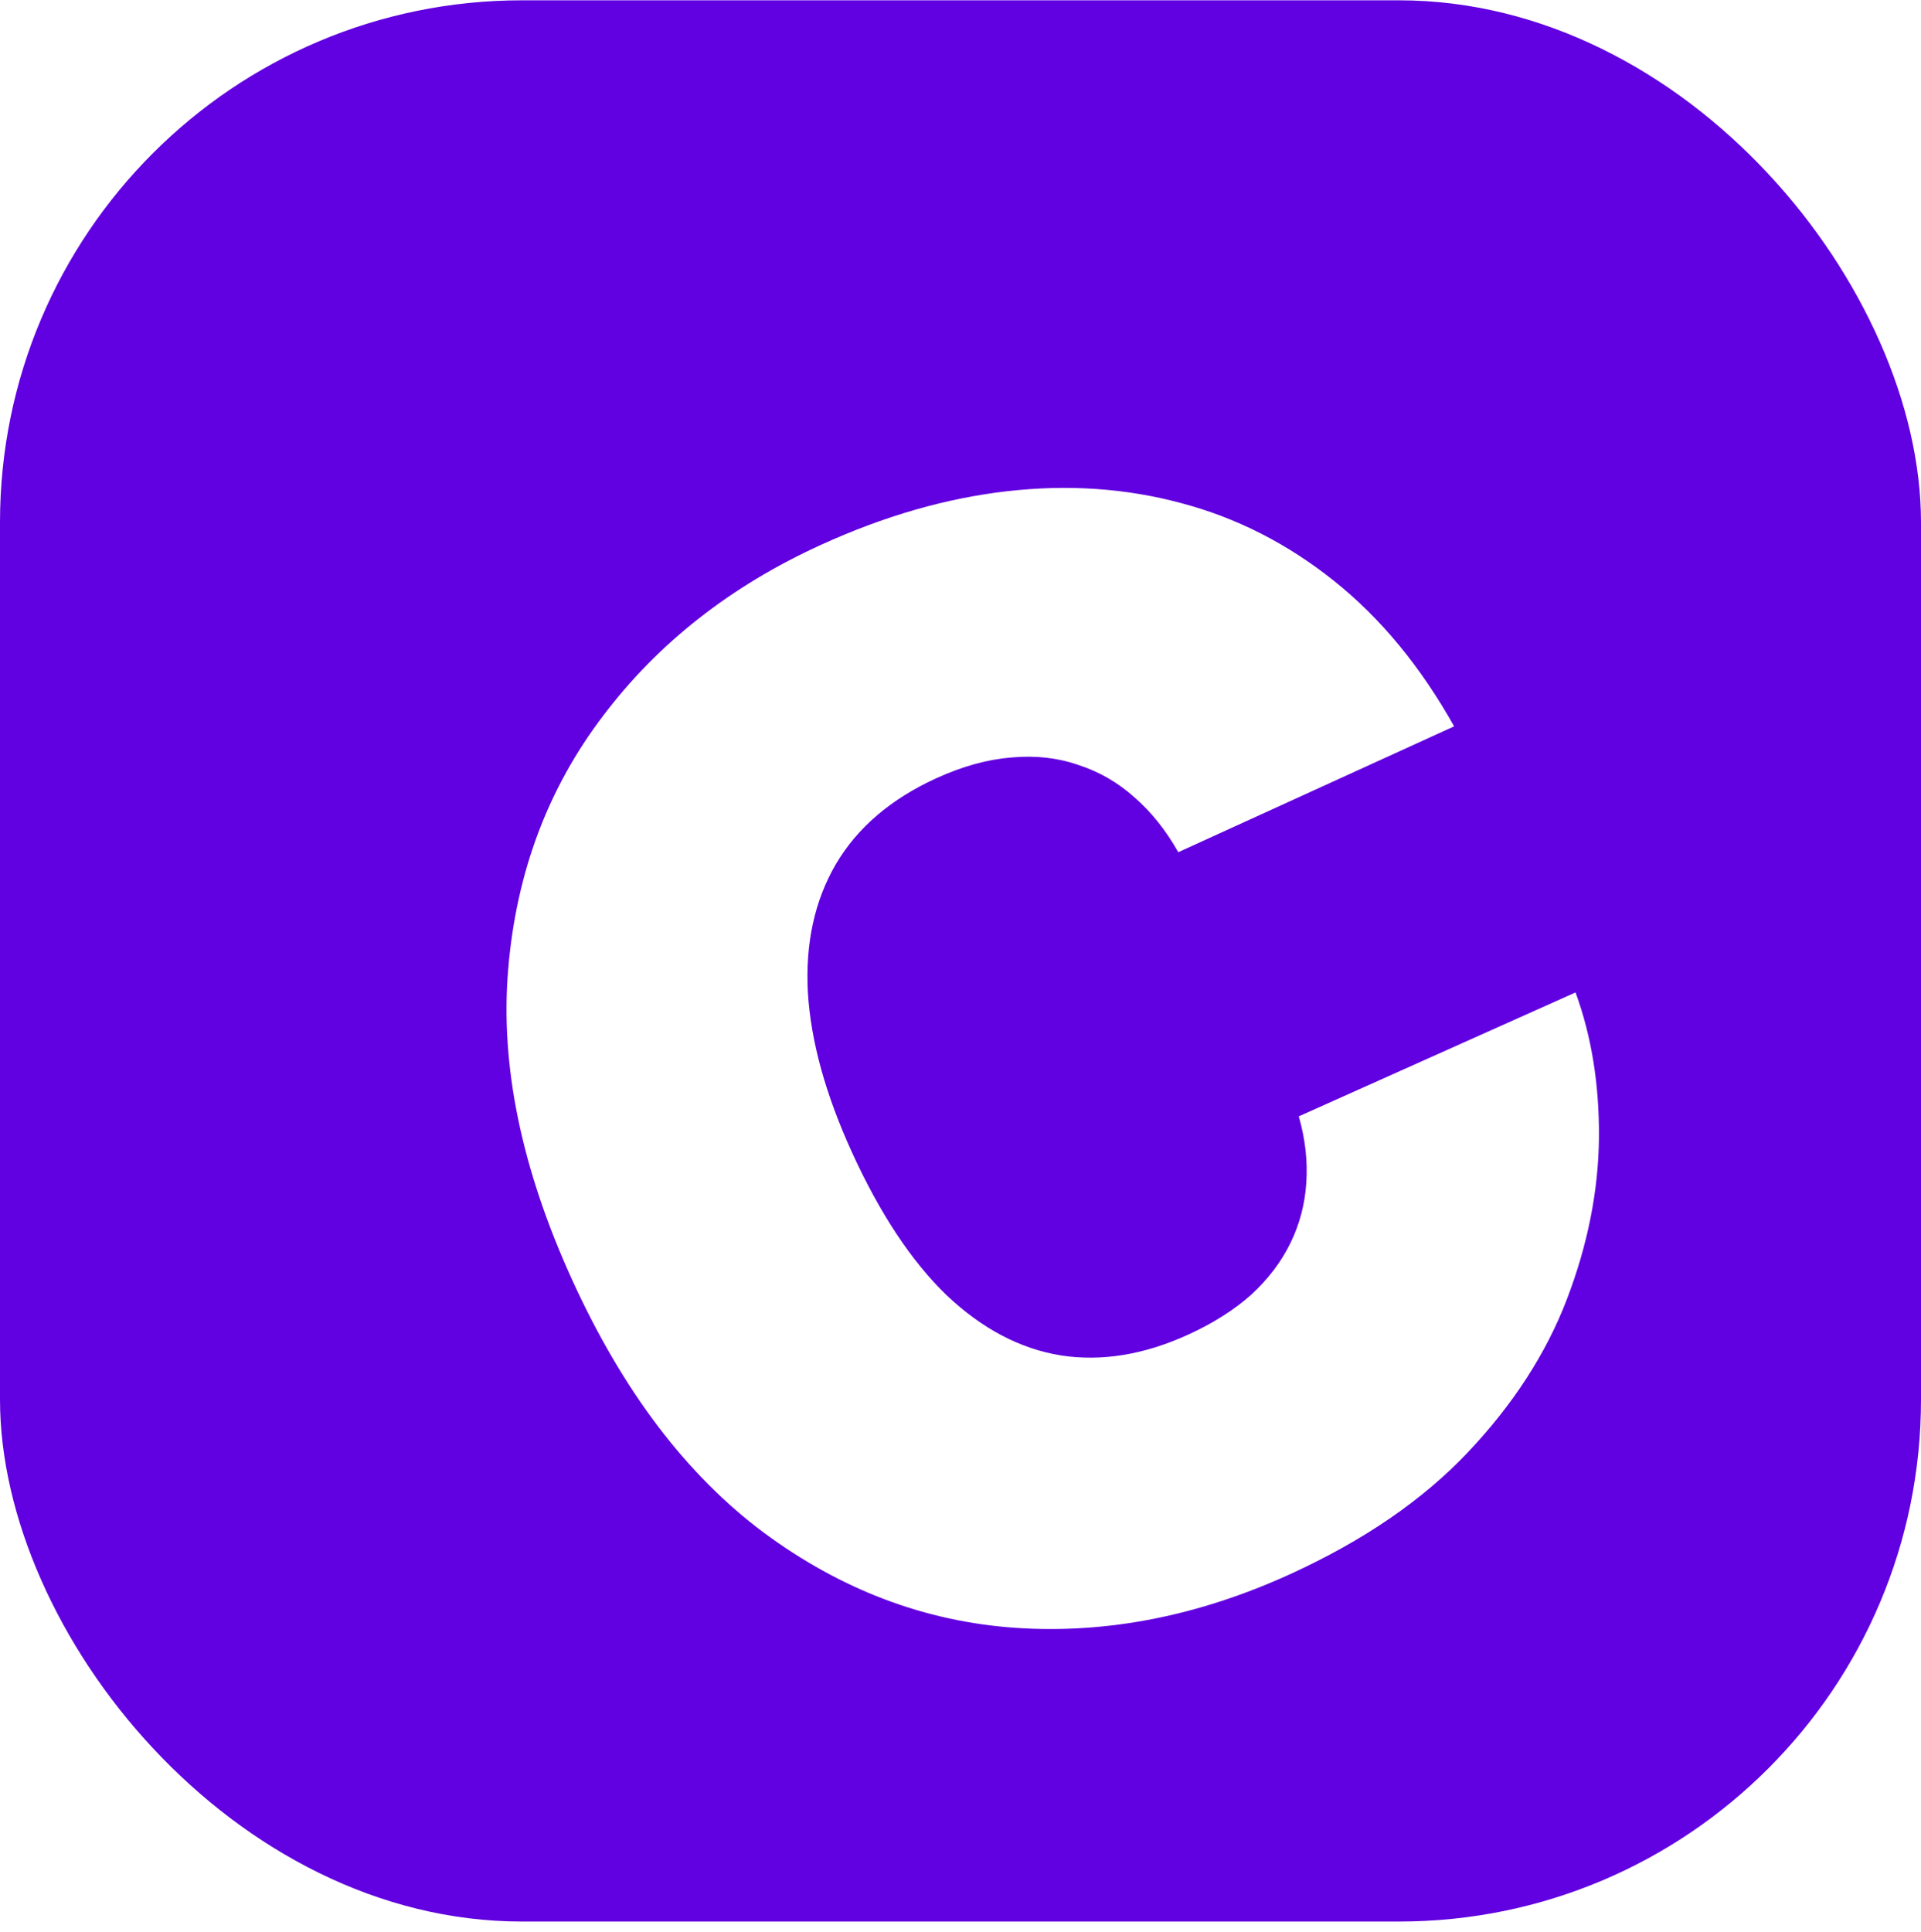<svg width="184" height="185" viewBox="0 0 184 185" fill="none" xmlns="http://www.w3.org/2000/svg">
<rect y="0.03" width="184" height="184" rx="50" fill="#6100E0"/>
<g filter="url(#filter0_d_3672_4)">
<path d="M131.281 59.562L104.86 71.617C103.675 69.516 102.271 67.761 100.647 66.351C99.054 64.927 97.262 63.896 95.273 63.256C93.3 62.572 91.173 62.335 88.892 62.545C86.597 62.725 84.2 63.384 81.702 64.524C77.329 66.519 74.113 69.27 72.053 72.775C70.023 76.267 69.133 80.352 69.381 85.031C69.66 89.695 71.068 94.807 73.605 100.366C76.284 106.238 79.309 110.8 82.68 114.054C86.068 117.262 89.717 119.182 93.627 119.813C97.523 120.412 101.579 119.75 105.795 117.827C108.2 116.729 110.219 115.45 111.854 113.987C113.474 112.493 114.723 110.848 115.601 109.051C116.479 107.254 116.985 105.345 117.118 103.322C117.269 101.253 117.03 99.117 116.402 96.913L142.909 85.046C144.449 89.248 145.197 93.906 145.153 99.02C145.095 104.103 144.066 109.251 142.068 114.464C140.087 119.632 136.933 124.504 132.607 129.082C128.281 133.659 122.605 137.55 115.578 140.757C106.771 144.775 98.007 146.49 89.288 145.903C80.599 145.302 72.55 142.258 65.142 136.771C57.765 131.27 51.654 123.21 46.809 112.592C41.936 101.911 39.893 91.976 40.681 82.787C41.455 73.567 44.485 65.488 49.771 58.548C55.042 51.577 61.988 46.126 70.607 42.193C76.666 39.428 82.618 37.713 88.464 37.045C94.31 36.378 99.88 36.761 105.175 38.194C110.455 39.595 115.321 42.073 119.772 45.626C124.224 49.179 128.06 53.825 131.281 59.562Z" fill="white"/>
</g>
<defs>
<filter id="filter0_d_3672_4" x="24.324" y="22.273" width="150.914" height="157.602" filterUnits="userSpaceOnUse" color-interpolation-filters="sRGB">
<feFlood flood-opacity="0" result="BackgroundImageFix"/>
<feColorMatrix in="SourceAlpha" type="matrix" values="0 0 0 0 0 0 0 0 0 0 0 0 0 0 0 0 0 0 127 0" result="hardAlpha"/>
<feOffset dx="8" dy="10"/>
<feGaussianBlur stdDeviation="4"/>
<feComposite in2="hardAlpha" operator="out"/>
<feColorMatrix type="matrix" values="0 0 0 0 0 0 0 0 0 0 0 0 0 0 0 0 0 0 0.3 0"/>
<feBlend mode="normal" in2="BackgroundImageFix" result="effect1_dropShadow_3672_4"/>
<feBlend mode="normal" in="SourceGraphic" in2="effect1_dropShadow_3672_4" result="shape"/>
</filter>
</defs>
</svg>
